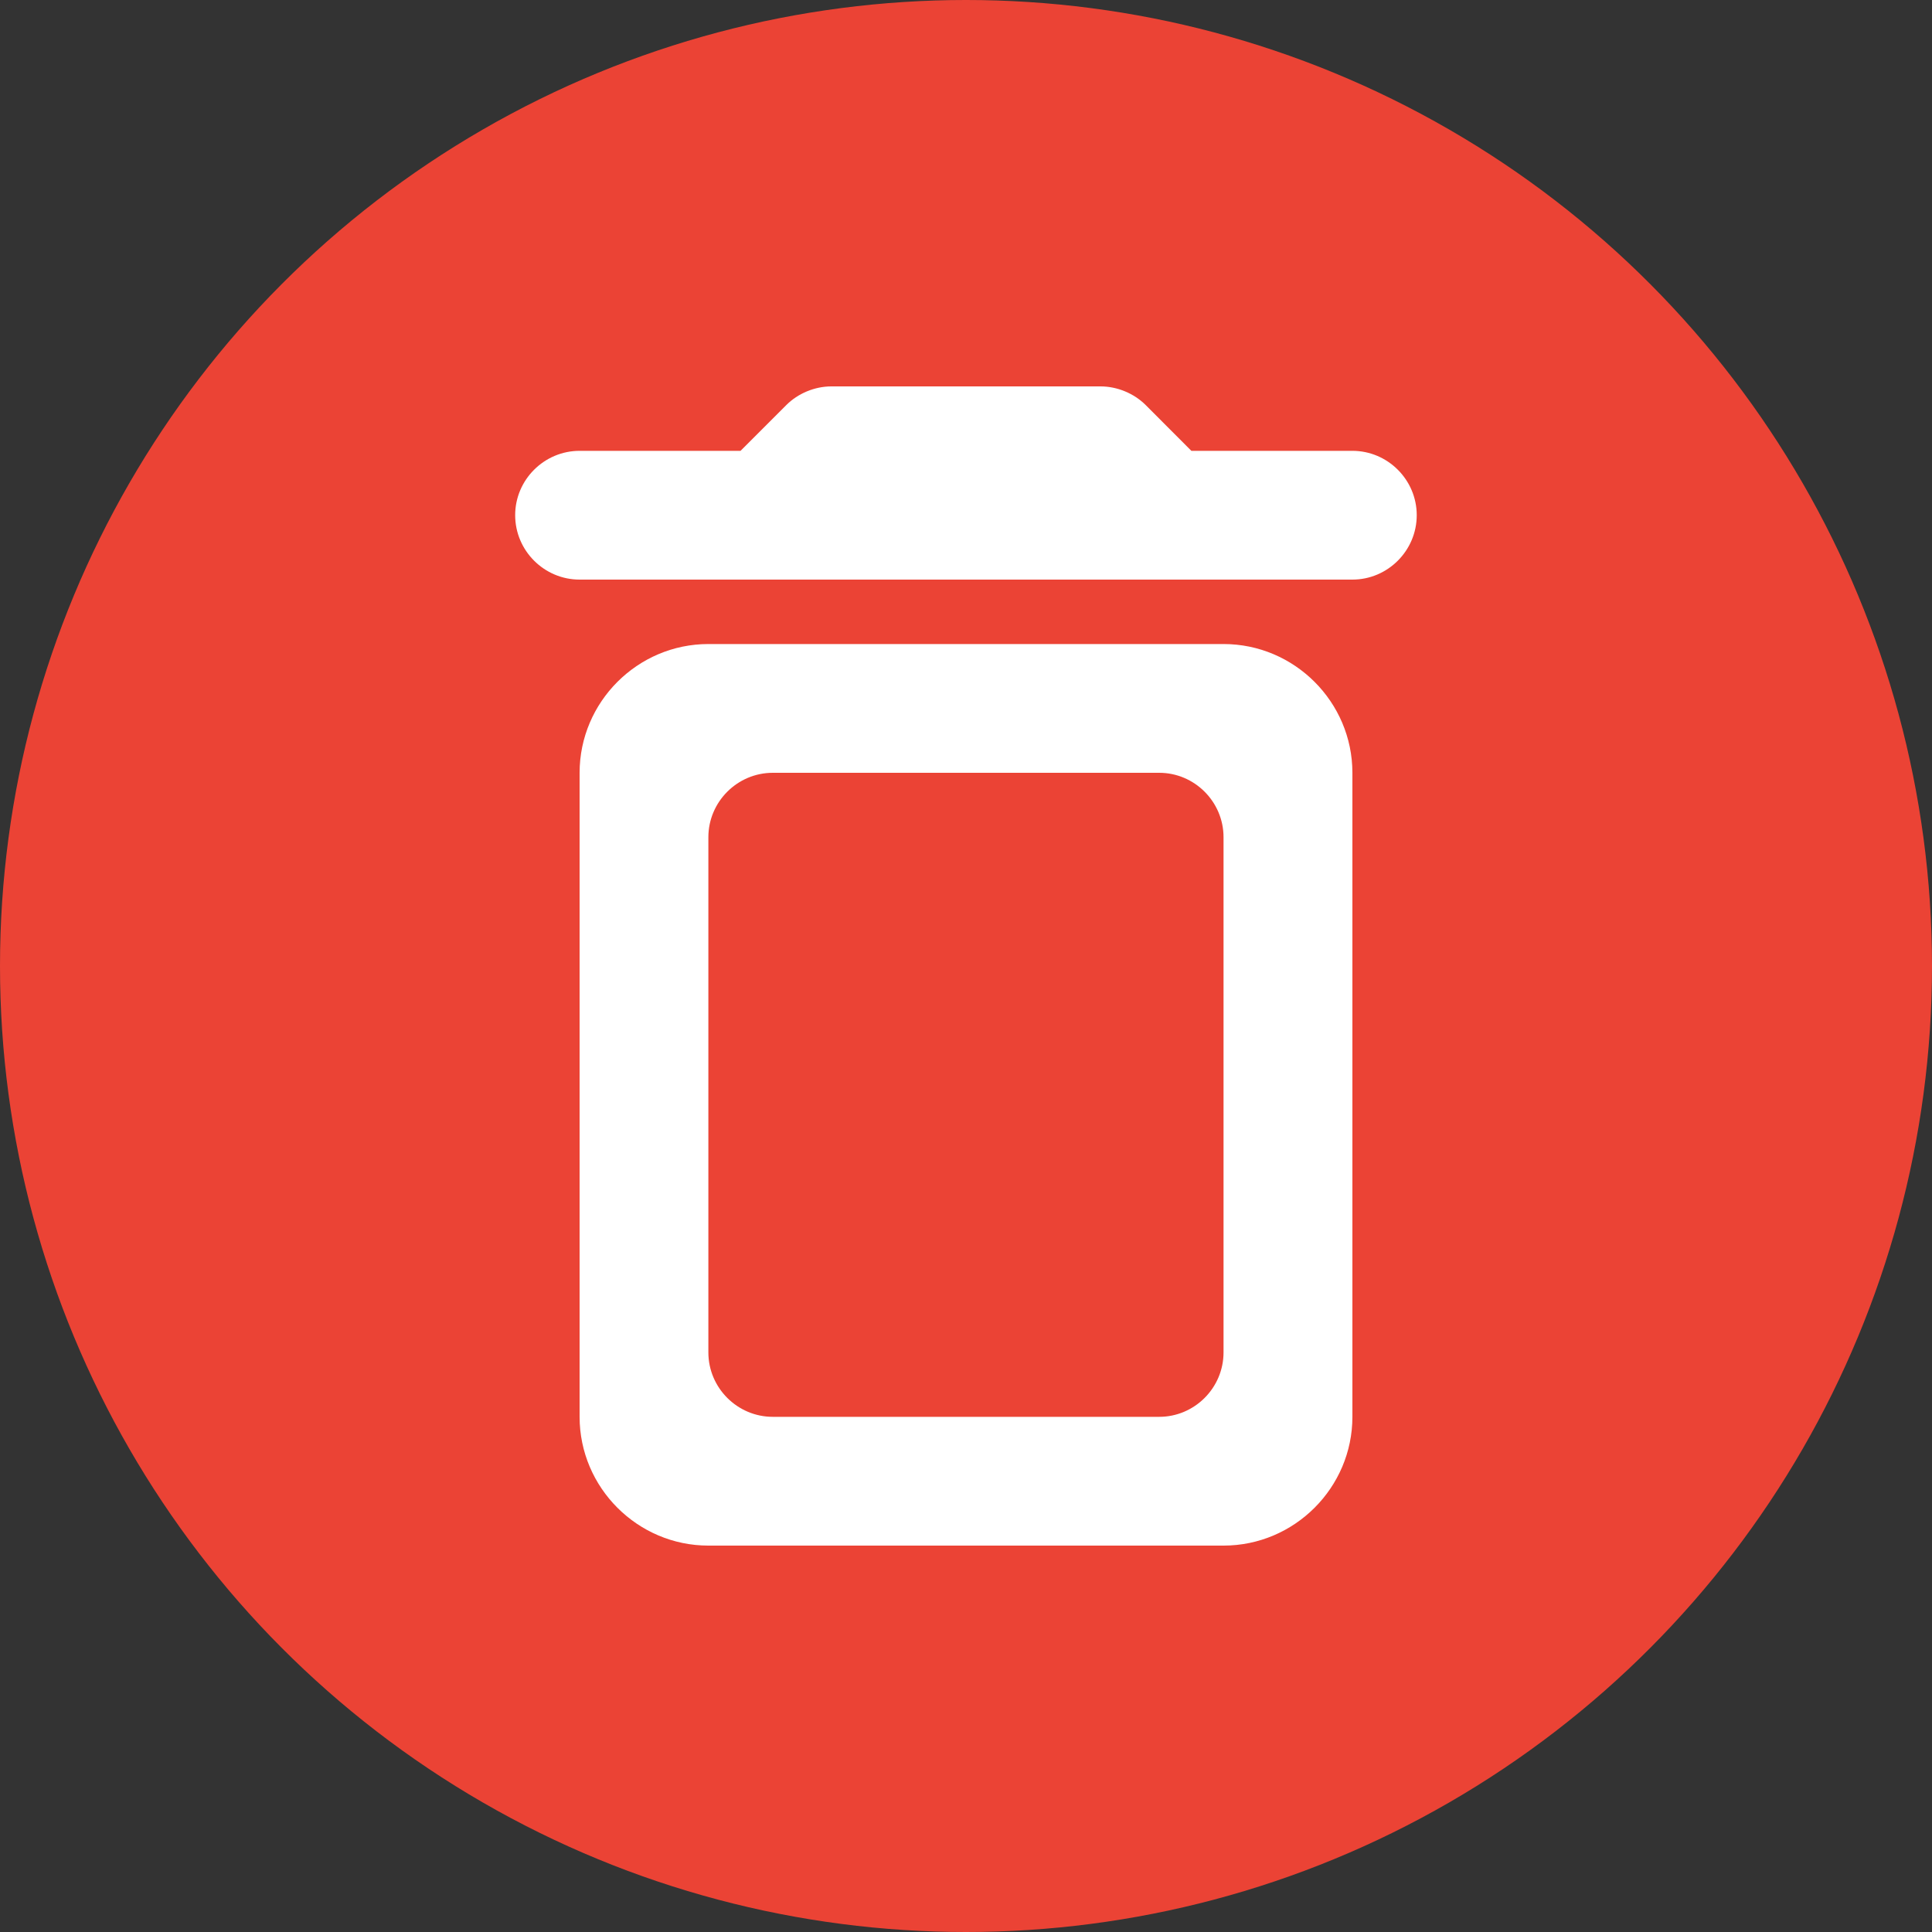 <svg width="20" height="20" viewBox="0 0 20 20" fill="none" xmlns="http://www.w3.org/2000/svg">
<rect x="0" y="0" width="20" height="20" fill="#333333" stroke="none"/>
<g clip-path="url(#clip0_26_3209)">
<circle cx="10" cy="10" r="10" fill="#EB4335"/>
<path fill-rule="evenodd" clip-rule="evenodd" d="M11.86 4.193L12.333 4.667H14C14.366 4.667 14.666 4.967 14.666 5.333C14.666 5.7 14.366 6 14 6H6C5.633 6 5.333 5.7 5.333 5.333C5.333 4.967 5.633 4.667 6 4.667H7.666L8.14 4.193C8.26 4.073 8.433 4 8.606 4H11.393C11.566 4 11.74 4.073 11.86 4.193ZM6 14.667C6 15.4 6.6 16 7.333 16H12.666C13.4 16 14 15.4 14 14.667V8C14 7.267 13.4 6.667 12.666 6.667H7.333C6.6 6.667 6 7.267 6 8V14.667ZM8 8H12C12.366 8 12.666 8.3 12.666 8.667V14C12.666 14.367 12.366 14.667 12 14.667H8C7.633 14.667 7.333 14.367 7.333 14V8.667C7.333 8.3 7.633 8 8 8Z" fill="white"/>
</g>
<defs>
<clipPath id="clip0_26_3209">
<rect width="20" height="20" fill="white"/>
</clipPath>
</defs>
</svg>
